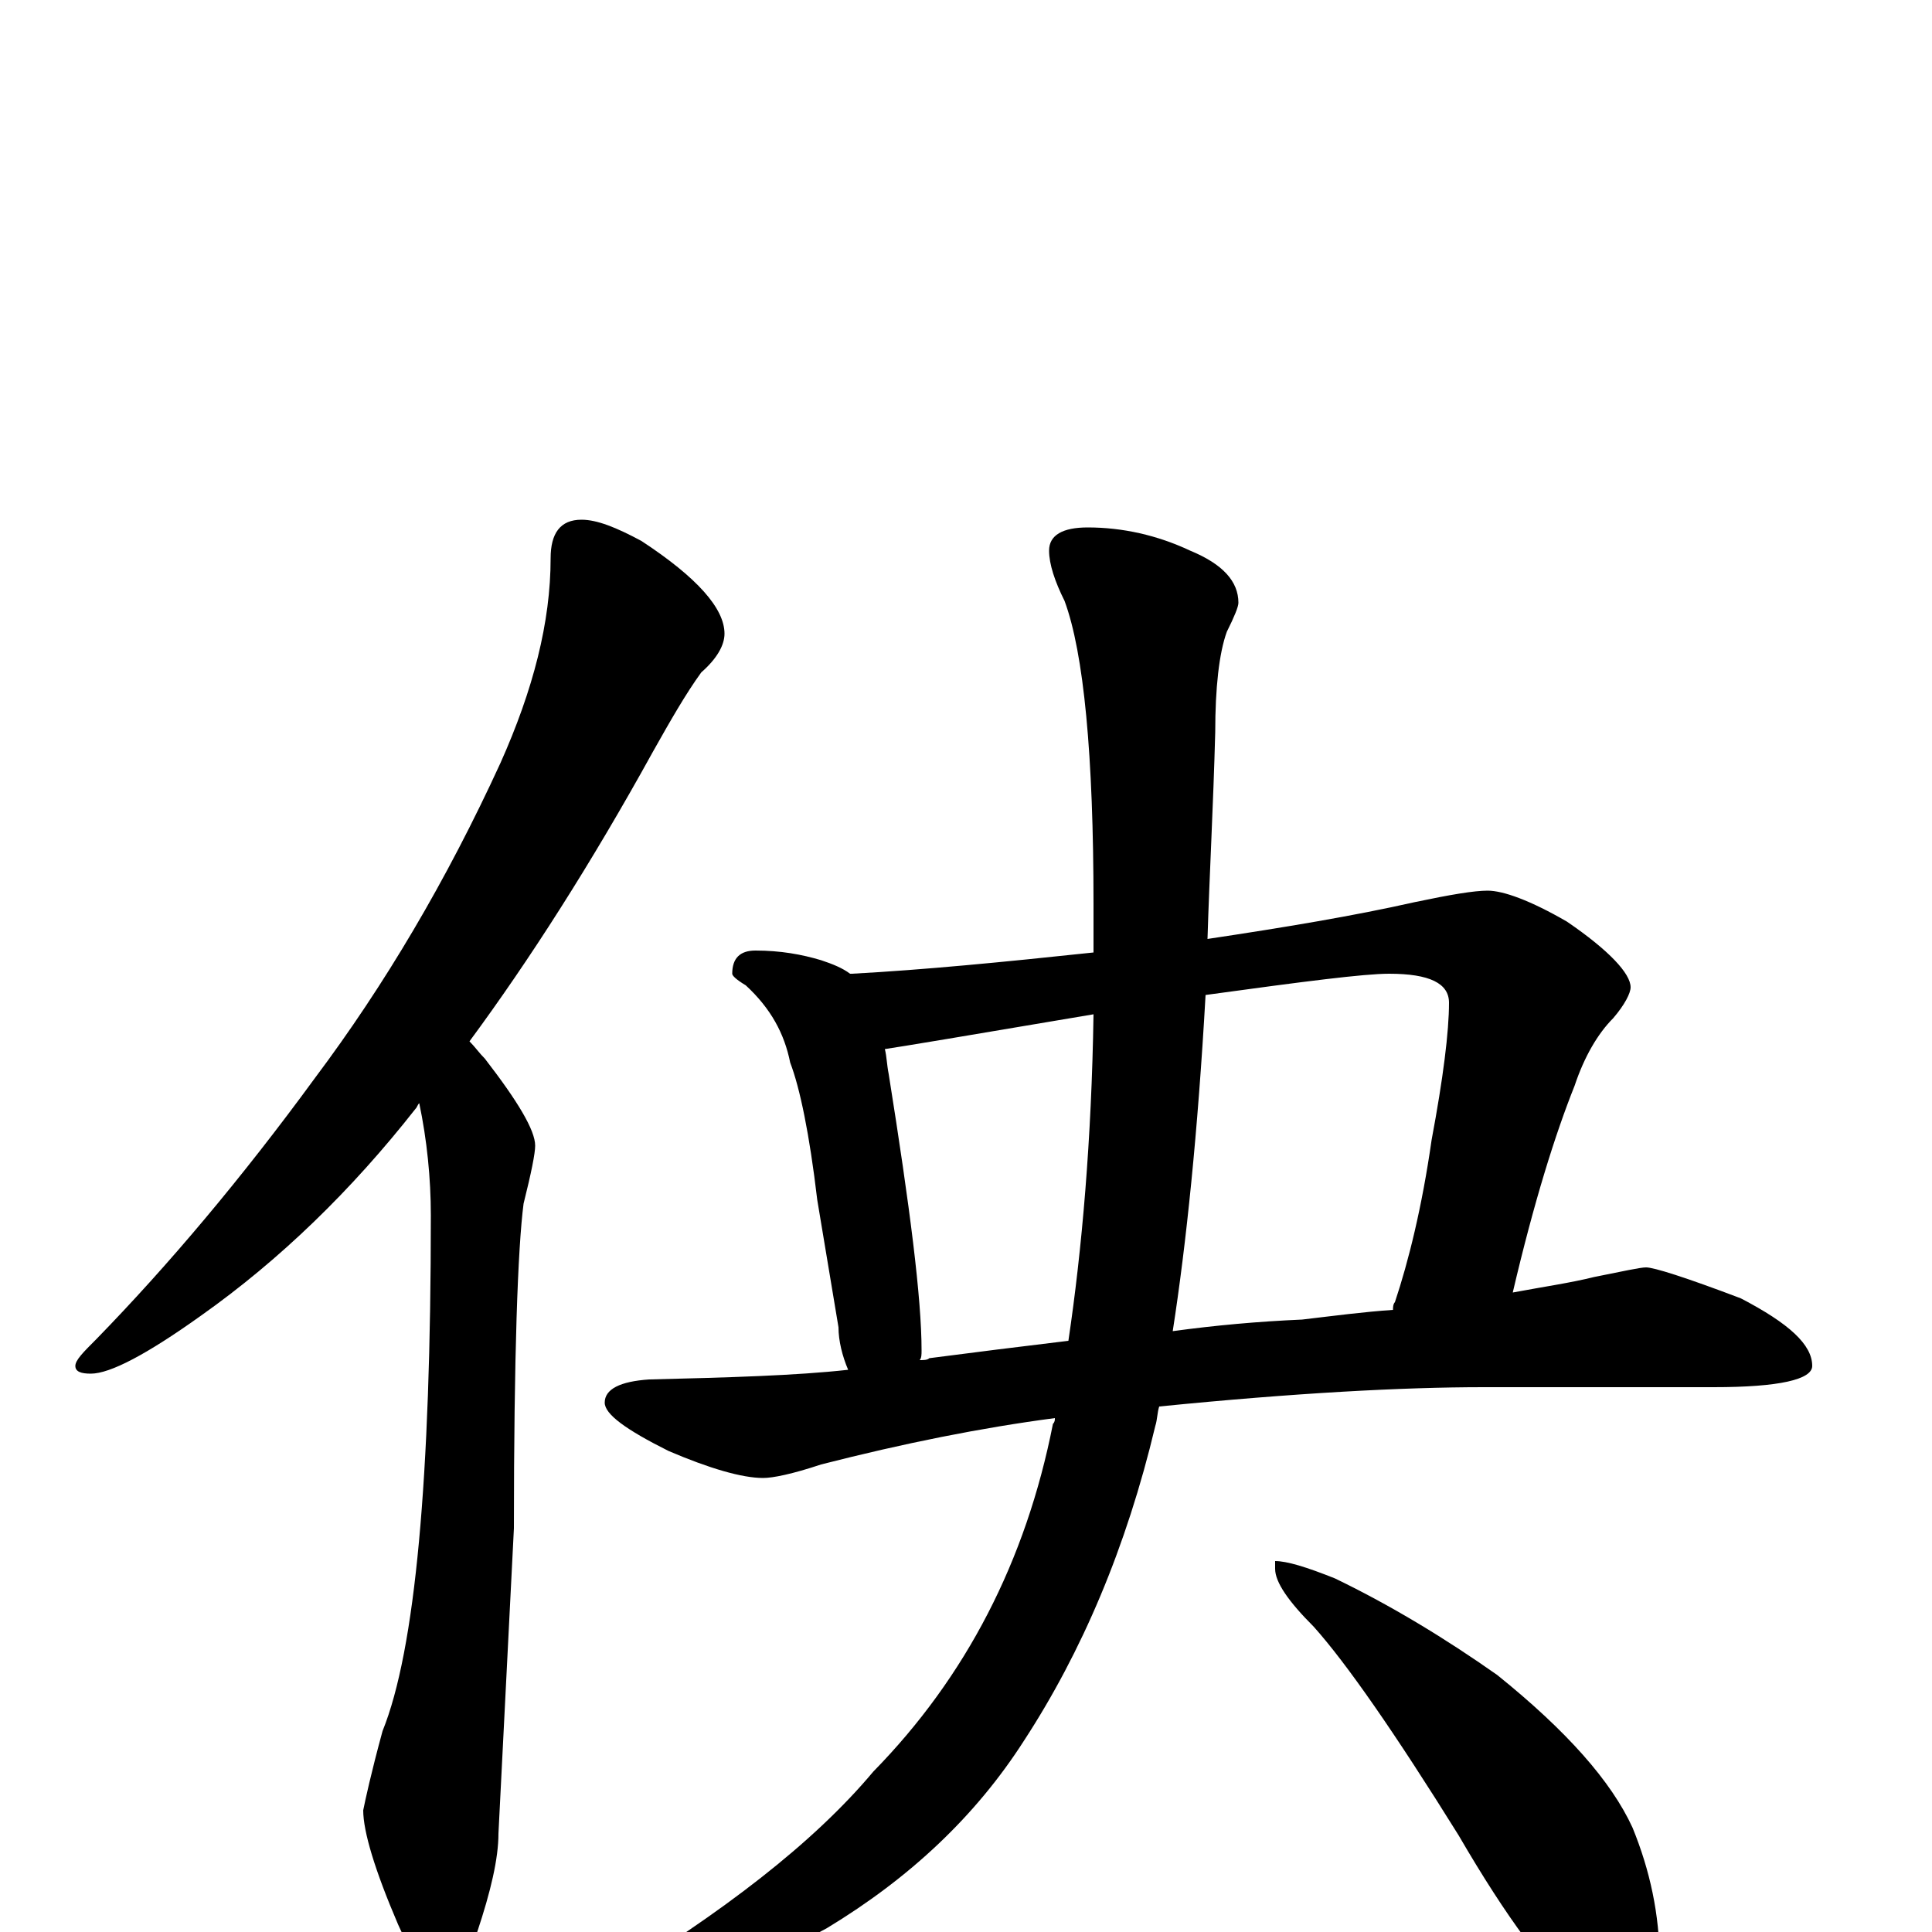 <?xml version="1.0" encoding="utf-8" ?>
<!DOCTYPE svg PUBLIC "-//W3C//DTD SVG 1.1//EN" "http://www.w3.org/Graphics/SVG/1.1/DTD/svg11.dtd">
<svg version="1.1" id="Layer_1" xmlns="http://www.w3.org/2000/svg" xmlns:xlink="http://www.w3.org/1999/xlink" x="0px" y="145px" width="1000px" height="1000px" viewBox="0 0 1000 1000" enable-background="new 0 0 1000 1000" xml:space="preserve">
<g id="Layer_1">
<path id="glyph" transform="matrix(1 0 0 -1 0 1000)" d="M301,731C309,731 319,727 332,720C361,701 375,685 375,672C375,666 371,659 363,652C355,641 347,627 338,611C306,553 274,503 243,461C246,458 248,455 251,452C268,430 277,415 277,407C277,403 275,393 271,377C268,354 266,298 266,209l-8,-158C258,38 254,21 247,0C242,-15 236,-23 230,-23C222,-23 214,-14 206,4C194,32 188,52 188,63C189,68 192,82 198,104C215,146 223,235 223,371C223,390 221,410 217,429C216,428 216,427 215,426C182,384 145,348 104,319C76,299 57,289 47,289C42,289 39,290 39,293C39,296 43,300 50,307C87,345 125,390 163,442C199,490 231,544 259,605C276,643 285,678 285,711C285,724 290,731 301,731M391,508C404,508 415,506 425,503C431,501 436,499 440,496l1,0C478,498 519,502 566,507C566,515 566,523 566,532C566,609 561,662 551,689C546,699 543,708 543,715C543,723 550,727 563,727C581,727 599,723 616,715C633,708 641,699 641,688C641,686 639,681 635,673C631,662 629,644 629,621C628,583 626,547 625,514C665,520 701,526 732,533C751,537 763,539 770,539C778,539 792,534 811,523C833,508 844,496 844,489C844,486 841,480 835,473C827,465 820,453 815,438C805,413 794,378 783,331C799,334 813,336 825,339C840,342 849,344 852,344C856,344 872,339 901,328C926,315 938,304 938,293C938,286 921,282 887,282l-119,0C726,282 670,279 600,272C599,269 599,265 598,262C583,199 560,145 530,99C505,60 471,28 428,2C388,-20 353,-31 324,-31C317,-31 313,-30 313,-27C374,10 421,46 452,83C500,132 531,192 545,263C546,264 546,265 546,266C508,261 468,253 425,242C410,237 400,235 395,235C384,235 367,240 346,249C324,260 313,268 313,274C313,281 321,285 336,286C377,287 412,288 439,291C436,298 434,306 434,313l-11,66C419,413 414,437 409,450C406,465 399,478 386,490C381,493 379,495 379,496C379,504 383,508 391,508M476,296C478,296 480,296 481,297C504,300 528,303 553,306C560,353 565,410 566,475C501,464 465,458 458,457C459,453 459,449 460,444C471,375 477,328 477,301C477,299 477,297 476,296M624,485C620,414 614,356 607,311C629,314 651,316 674,317C691,319 706,321 721,322C721,323 721,325 722,326C729,347 736,375 741,410C747,442 750,466 750,481C750,491 740,496 719,496C706,496 675,492 624,485M660,192C666,192 676,189 691,183C720,169 748,152 775,133C811,104 834,78 845,54C854,32 859,9 859,-15C859,-22 857,-29 854,-37C851,-43 846,-46 840,-46C835,-46 828,-42 817,-34C801,-21 780,7 755,50C722,103 697,139 680,158C667,171 660,181 660,188z"/>
</g>
</svg>

